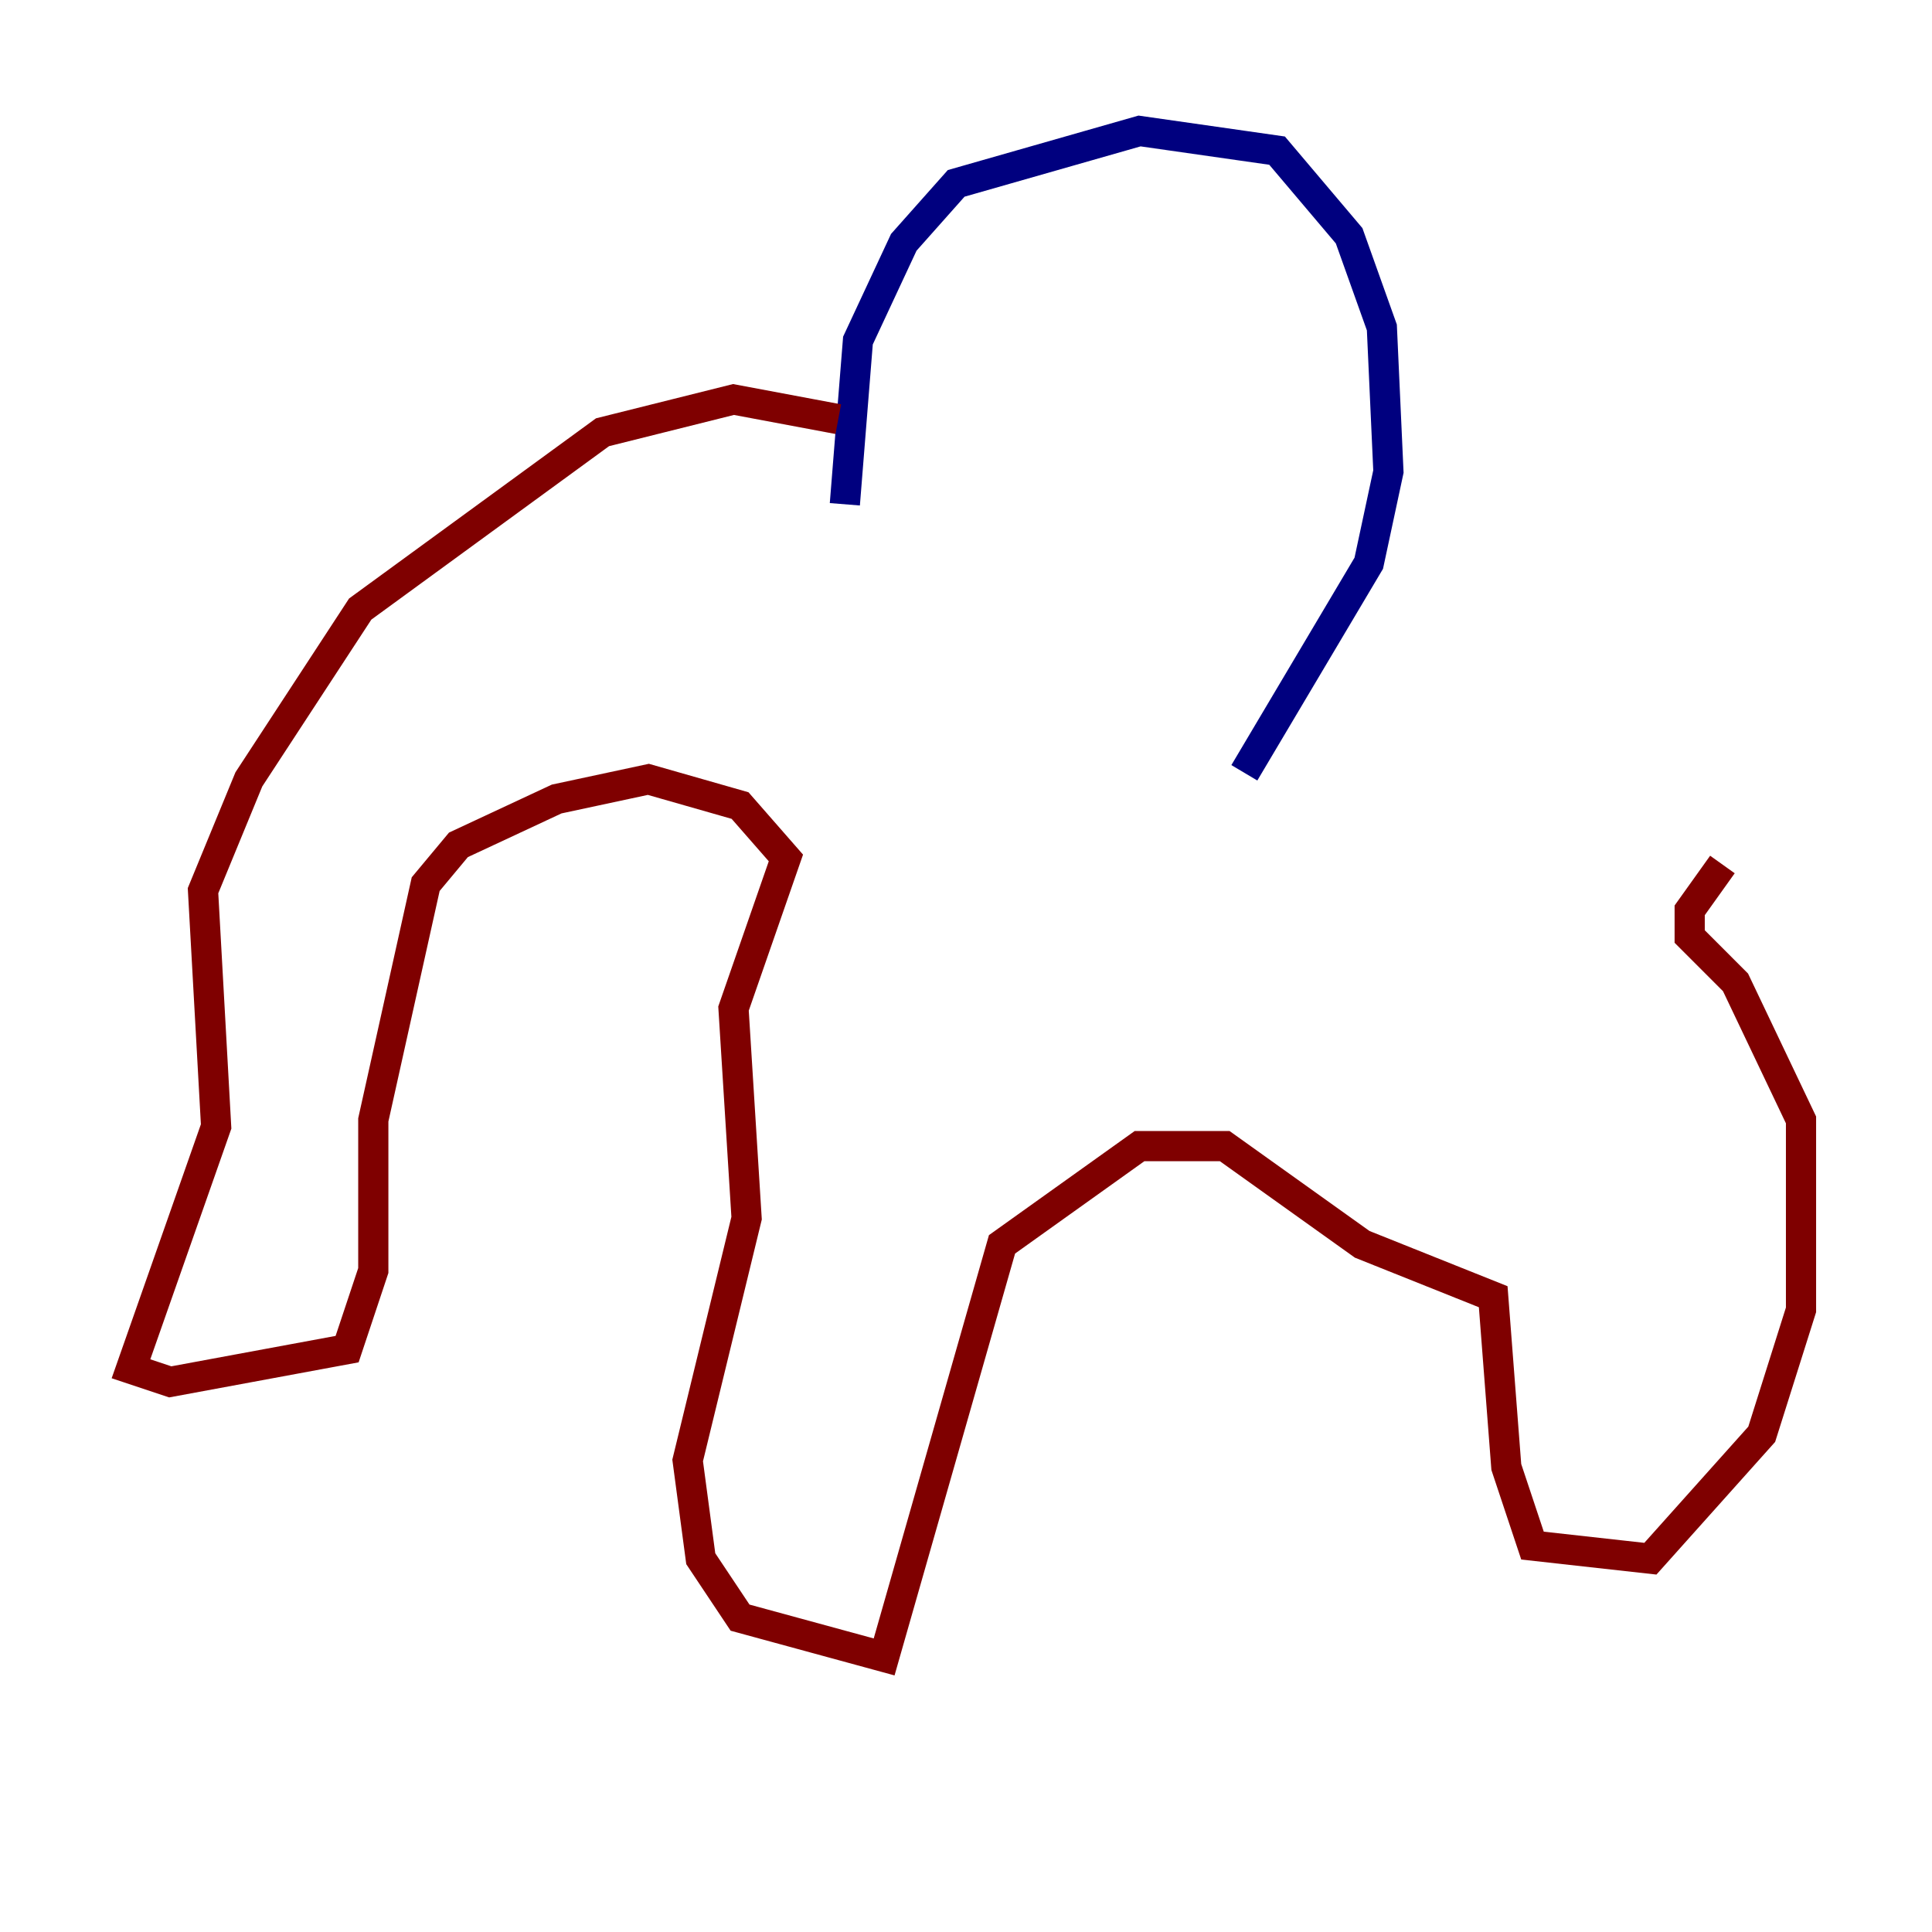 <?xml version="1.0" encoding="utf-8" ?>
<svg baseProfile="tiny" height="128" version="1.2" viewBox="0,0,128,128" width="128" xmlns="http://www.w3.org/2000/svg" xmlns:ev="http://www.w3.org/2001/xml-events" xmlns:xlink="http://www.w3.org/1999/xlink"><defs /><polyline fill="none" points="55.973,33.41 56.841,22.563 59.878,16.054 63.349,12.149 75.498,8.678 84.61,9.98 89.383,15.62 91.552,21.695 91.986,31.241 90.685,37.315 82.441,51.2" stroke="#00007f" stroke-width="2" /><polyline fill="none" points="55.539,27.77 48.597,26.468 39.919,28.637 23.864,40.352 16.488,51.634 13.451,59.01 14.319,74.63 8.678,90.685 11.281,91.552 22.997,89.383 24.732,84.176 24.732,74.197 28.203,58.576 30.373,55.973 36.881,52.936 42.956,51.634 49.031,53.37 52.068,56.841 48.597,66.82 49.464,80.705 45.559,96.759 46.427,103.268 49.031,107.173 58.576,109.776 66.386,82.441 75.498,75.932 81.139,75.932 90.251,82.441 98.929,85.912 99.797,97.193 101.532,102.4 109.342,103.268 116.719,95.024 119.322,86.78 119.322,74.197 114.983,65.085 111.946,62.047 111.946,60.312 114.115,57.275" stroke="#7f0000" stroke-width="2" /></svg>